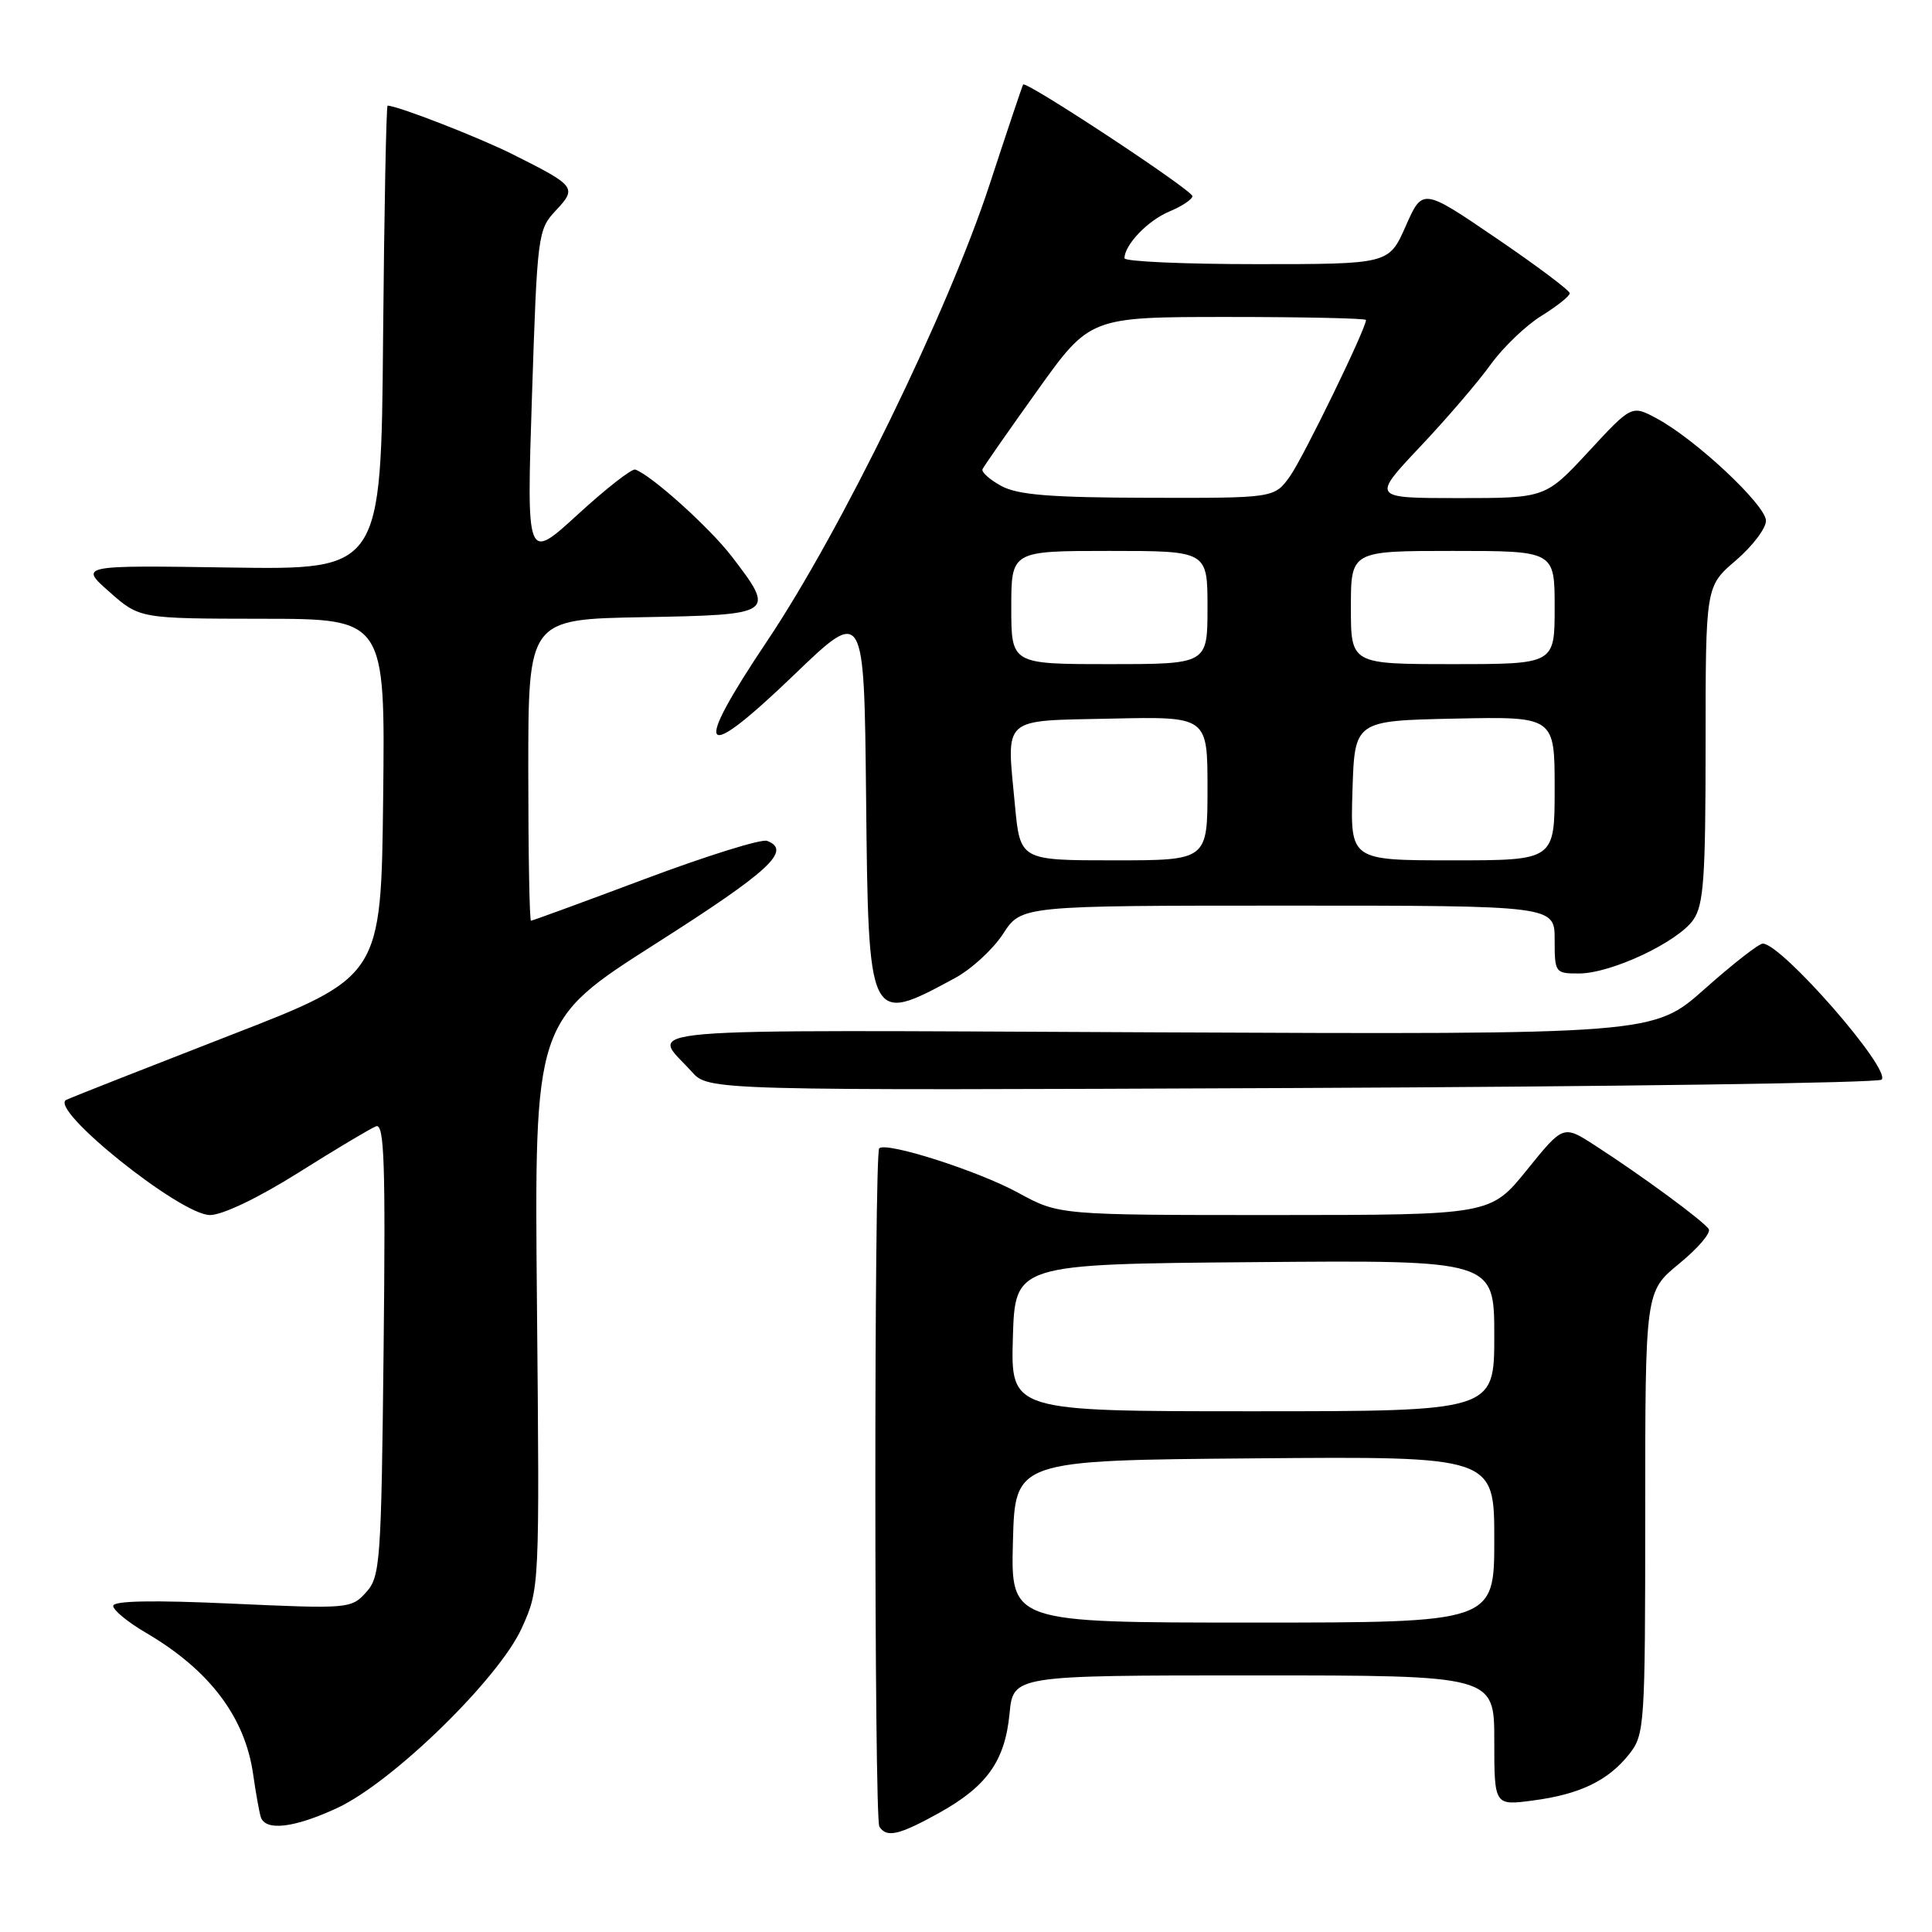 <?xml version="1.0" encoding="UTF-8" standalone="no"?>
<!DOCTYPE svg PUBLIC "-//W3C//DTD SVG 1.1//EN" "http://www.w3.org/Graphics/SVG/1.1/DTD/svg11.dtd" >
<svg xmlns="http://www.w3.org/2000/svg" xmlns:xlink="http://www.w3.org/1999/xlink" version="1.1" viewBox="0 0 256 256">
 <g >
 <path fill="currentColor"
d=" M 124.42 240.23 C 130.78 236.70 133.16 233.34 133.77 227.07 C 134.25 222.00 134.25 222.00 166.13 222.00 C 198.00 222.00 198.00 222.00 198.00 230.63 C 198.00 239.26 198.00 239.26 203.16 238.57 C 209.38 237.75 213.12 235.93 215.91 232.39 C 217.92 229.83 218.00 228.63 218.00 200.43 C 218.00 171.13 218.00 171.13 222.49 167.45 C 224.96 165.43 226.73 163.37 226.42 162.87 C 225.78 161.83 217.55 155.78 211.32 151.76 C 207.14 149.06 207.14 149.06 202.32 155.03 C 197.50 160.99 197.50 160.99 168.91 161.00 C 140.32 161.00 140.32 161.00 134.92 158.05 C 129.60 155.14 117.42 151.25 116.50 152.16 C 115.81 152.86 115.82 240.91 116.52 242.03 C 117.46 243.55 119.12 243.17 124.42 240.23 Z  M 44.70 239.56 C 52.05 236.14 66.11 222.42 69.14 215.72 C 71.50 210.50 71.50 210.50 71.15 172.89 C 70.80 135.29 70.80 135.29 86.90 125.03 C 101.98 115.43 104.95 112.69 101.65 111.42 C 100.90 111.13 93.64 113.40 85.50 116.45 C 77.37 119.50 70.55 122.00 70.36 122.00 C 70.16 122.00 70.00 113.01 70.00 102.03 C 70.00 82.05 70.00 82.05 85.25 81.78 C 102.67 81.46 102.81 81.36 96.95 73.72 C 94.00 69.88 86.27 62.93 84.17 62.22 C 83.72 62.07 80.29 64.75 76.56 68.17 C 69.77 74.39 69.77 74.39 70.49 52.45 C 71.19 31.04 71.27 30.44 73.64 27.90 C 76.48 24.88 76.30 24.64 68.02 20.49 C 63.54 18.23 52.66 14.00 51.36 14.00 C 51.18 14.00 50.91 27.84 50.76 44.75 C 50.50 75.50 50.50 75.50 30.50 75.20 C 10.50 74.90 10.50 74.90 14.50 78.43 C 18.50 81.97 18.50 81.97 34.77 81.99 C 51.04 82.00 51.04 82.00 50.77 105.71 C 50.50 129.42 50.50 129.42 30.50 137.18 C 19.50 141.46 9.73 145.30 8.80 145.73 C 6.29 146.86 23.90 161.00 27.82 161.00 C 29.48 161.00 34.24 158.72 39.55 155.38 C 44.47 152.28 49.10 149.52 49.83 149.24 C 50.92 148.82 51.10 154.08 50.83 178.76 C 50.52 207.13 50.39 208.92 48.50 211.00 C 46.55 213.16 46.17 213.19 30.75 212.49 C 20.25 212.01 15.00 212.11 15.00 212.79 C 15.00 213.35 16.94 214.95 19.32 216.34 C 27.77 221.29 32.48 227.52 33.55 235.15 C 33.89 237.54 34.34 240.06 34.55 240.75 C 35.15 242.67 38.98 242.22 44.70 239.56 Z  M 249.32 143.06 C 250.66 141.75 236.15 125.12 233.59 125.03 C 233.08 125.01 229.61 127.72 225.88 131.04 C 219.08 137.08 219.08 137.08 153.12 136.79 C 81.04 136.47 86.28 136.03 91.65 142.00 C 93.89 144.50 93.89 144.50 171.20 144.17 C 213.71 143.99 248.87 143.49 249.32 143.06 Z  M 126.50 129.62 C 128.70 128.44 131.59 125.78 132.92 123.73 C 135.34 120.00 135.34 120.00 170.67 120.00 C 206.00 120.00 206.00 120.00 206.00 124.50 C 206.00 128.91 206.06 129.00 209.25 128.99 C 213.50 128.98 222.30 124.84 224.37 121.88 C 225.75 119.91 226.00 116.36 226.00 98.62 C 226.00 77.69 226.00 77.69 230.00 74.27 C 232.20 72.38 234.00 70.02 234.00 69.00 C 234.00 66.95 224.70 58.23 219.55 55.46 C 216.21 53.66 216.21 53.66 210.50 59.83 C 204.78 66.00 204.78 66.00 193.27 66.00 C 181.76 66.00 181.76 66.00 188.16 59.21 C 191.69 55.48 195.90 50.56 197.53 48.29 C 199.17 46.02 202.19 43.12 204.25 41.85 C 206.31 40.57 208.00 39.23 208.00 38.86 C 208.00 38.49 203.61 35.20 198.25 31.55 C 188.50 24.91 188.50 24.91 186.27 29.95 C 184.04 35.00 184.04 35.00 166.52 35.00 C 156.88 35.00 149.00 34.65 149.00 34.22 C 149.00 32.44 152.12 29.19 154.96 28.02 C 156.63 27.32 158.00 26.41 158.00 25.99 C 158.00 25.20 135.93 10.65 135.57 11.20 C 135.46 11.37 133.45 17.35 131.11 24.50 C 125.63 41.22 111.45 70.32 101.65 84.94 C 91.61 99.92 92.78 101.38 105.22 89.42 C 114.50 80.50 114.50 80.50 114.76 105.50 C 115.07 135.80 115.07 135.80 126.50 129.62 Z  M 134.22 204.25 C 134.50 193.50 134.50 193.50 166.25 193.24 C 198.00 192.97 198.00 192.97 198.00 203.99 C 198.00 215.00 198.00 215.00 165.97 215.00 C 133.93 215.00 133.93 215.00 134.22 204.25 Z  M 134.21 177.25 C 134.50 167.50 134.50 167.50 166.25 167.24 C 198.00 166.97 198.00 166.97 198.00 176.99 C 198.00 187.00 198.00 187.00 165.96 187.00 C 133.93 187.00 133.93 187.00 134.21 177.25 Z  M 134.48 106.65 C 133.37 94.80 132.54 95.54 147.26 95.22 C 160.00 94.94 160.00 94.94 160.00 104.47 C 160.00 114.00 160.00 114.00 147.59 114.00 C 135.17 114.00 135.17 114.00 134.48 106.65 Z  M 179.21 104.75 C 179.50 95.50 179.50 95.50 192.75 95.22 C 206.00 94.94 206.00 94.94 206.00 104.47 C 206.00 114.00 206.00 114.00 192.46 114.00 C 178.92 114.00 178.92 114.00 179.21 104.75 Z  M 134.00 80.50 C 134.00 73.00 134.00 73.00 147.00 73.00 C 160.00 73.00 160.00 73.00 160.00 80.50 C 160.00 88.00 160.00 88.00 147.00 88.00 C 134.00 88.00 134.00 88.00 134.00 80.50 Z  M 179.00 80.50 C 179.00 73.00 179.00 73.00 192.50 73.00 C 206.00 73.00 206.00 73.00 206.00 80.50 C 206.00 88.00 206.00 88.00 192.50 88.00 C 179.00 88.00 179.00 88.00 179.00 80.50 Z  M 132.69 64.40 C 131.14 63.56 130.02 62.55 130.19 62.17 C 130.36 61.78 133.64 57.09 137.47 51.73 C 144.43 42.00 144.43 42.00 162.72 42.00 C 172.77 42.00 181.00 42.18 181.00 42.40 C 181.00 43.56 172.71 60.59 170.94 63.09 C 168.86 66.00 168.86 66.00 152.18 65.96 C 139.19 65.93 134.88 65.58 132.69 64.40 Z "/>
</g>
</svg>